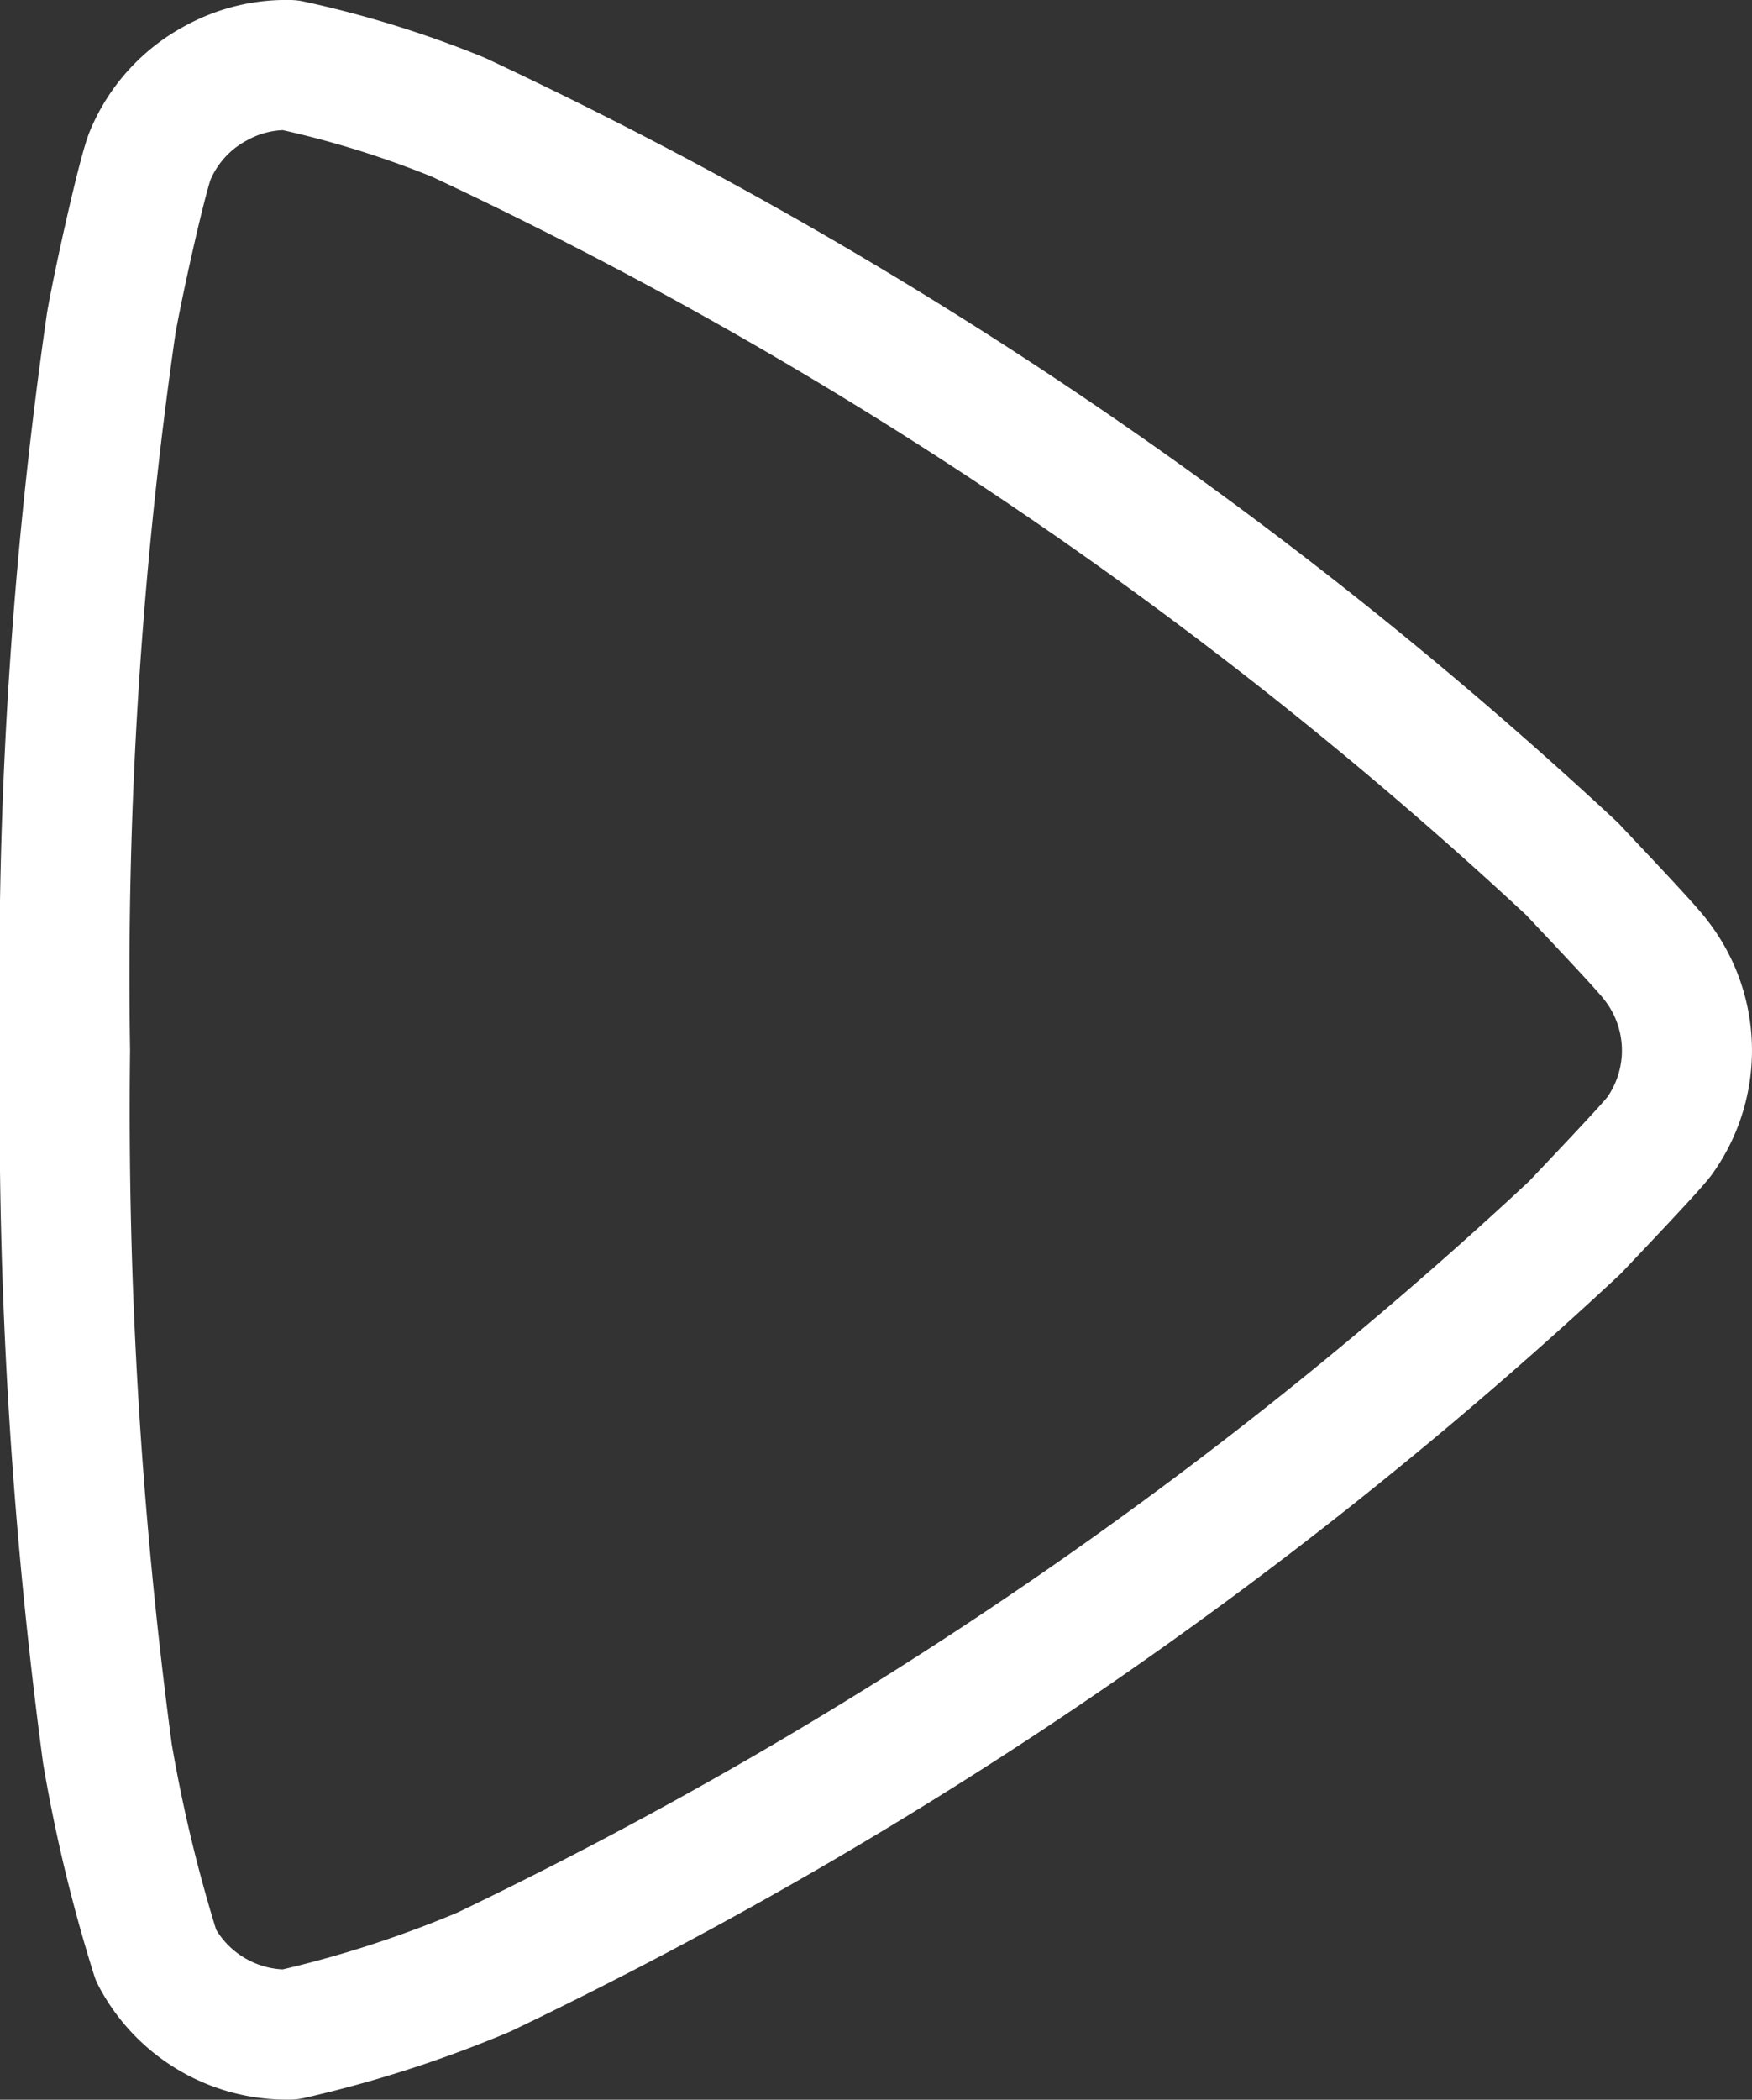 <svg xmlns="http://www.w3.org/2000/svg" width="13.47" height="16.135" viewBox="0 0 13.47 16.135">
  <rect x="0" y="0" width="13.47" height="16.135" fill="#333333" stroke="none"/>
  <path id="Stroke_3" data-name="Stroke 3" d="M11.61,8.931a33.56,33.56,0,0,1-8.388,5.722,8.963,8.963,0,0,1-1.494.481A1.134,1.134,0,0,1,.7,14.527a11.789,11.789,0,0,1-.374-1.55A37.36,37.36,0,0,1,0,7.57,35.154,35.154,0,0,1,.356,1.978C.419,1.627.6.82.657.689A1.12,1.12,0,0,1,1.166.136,1.112,1.112,0,0,1,1.728,0,7.853,7.853,0,0,1,3.022.4a33.259,33.259,0,0,1,8.566,5.778c.153.164.574.605.643.7a1.128,1.128,0,0,1,.025,1.355C12.182,8.33,11.752,8.78,11.61,8.931Z" transform="translate(0.5 0.5)" fill="none" stroke="#fff" stroke-linecap="round" stroke-linejoin="round" stroke-miterlimit="10" stroke-width="1"/>
</svg>
